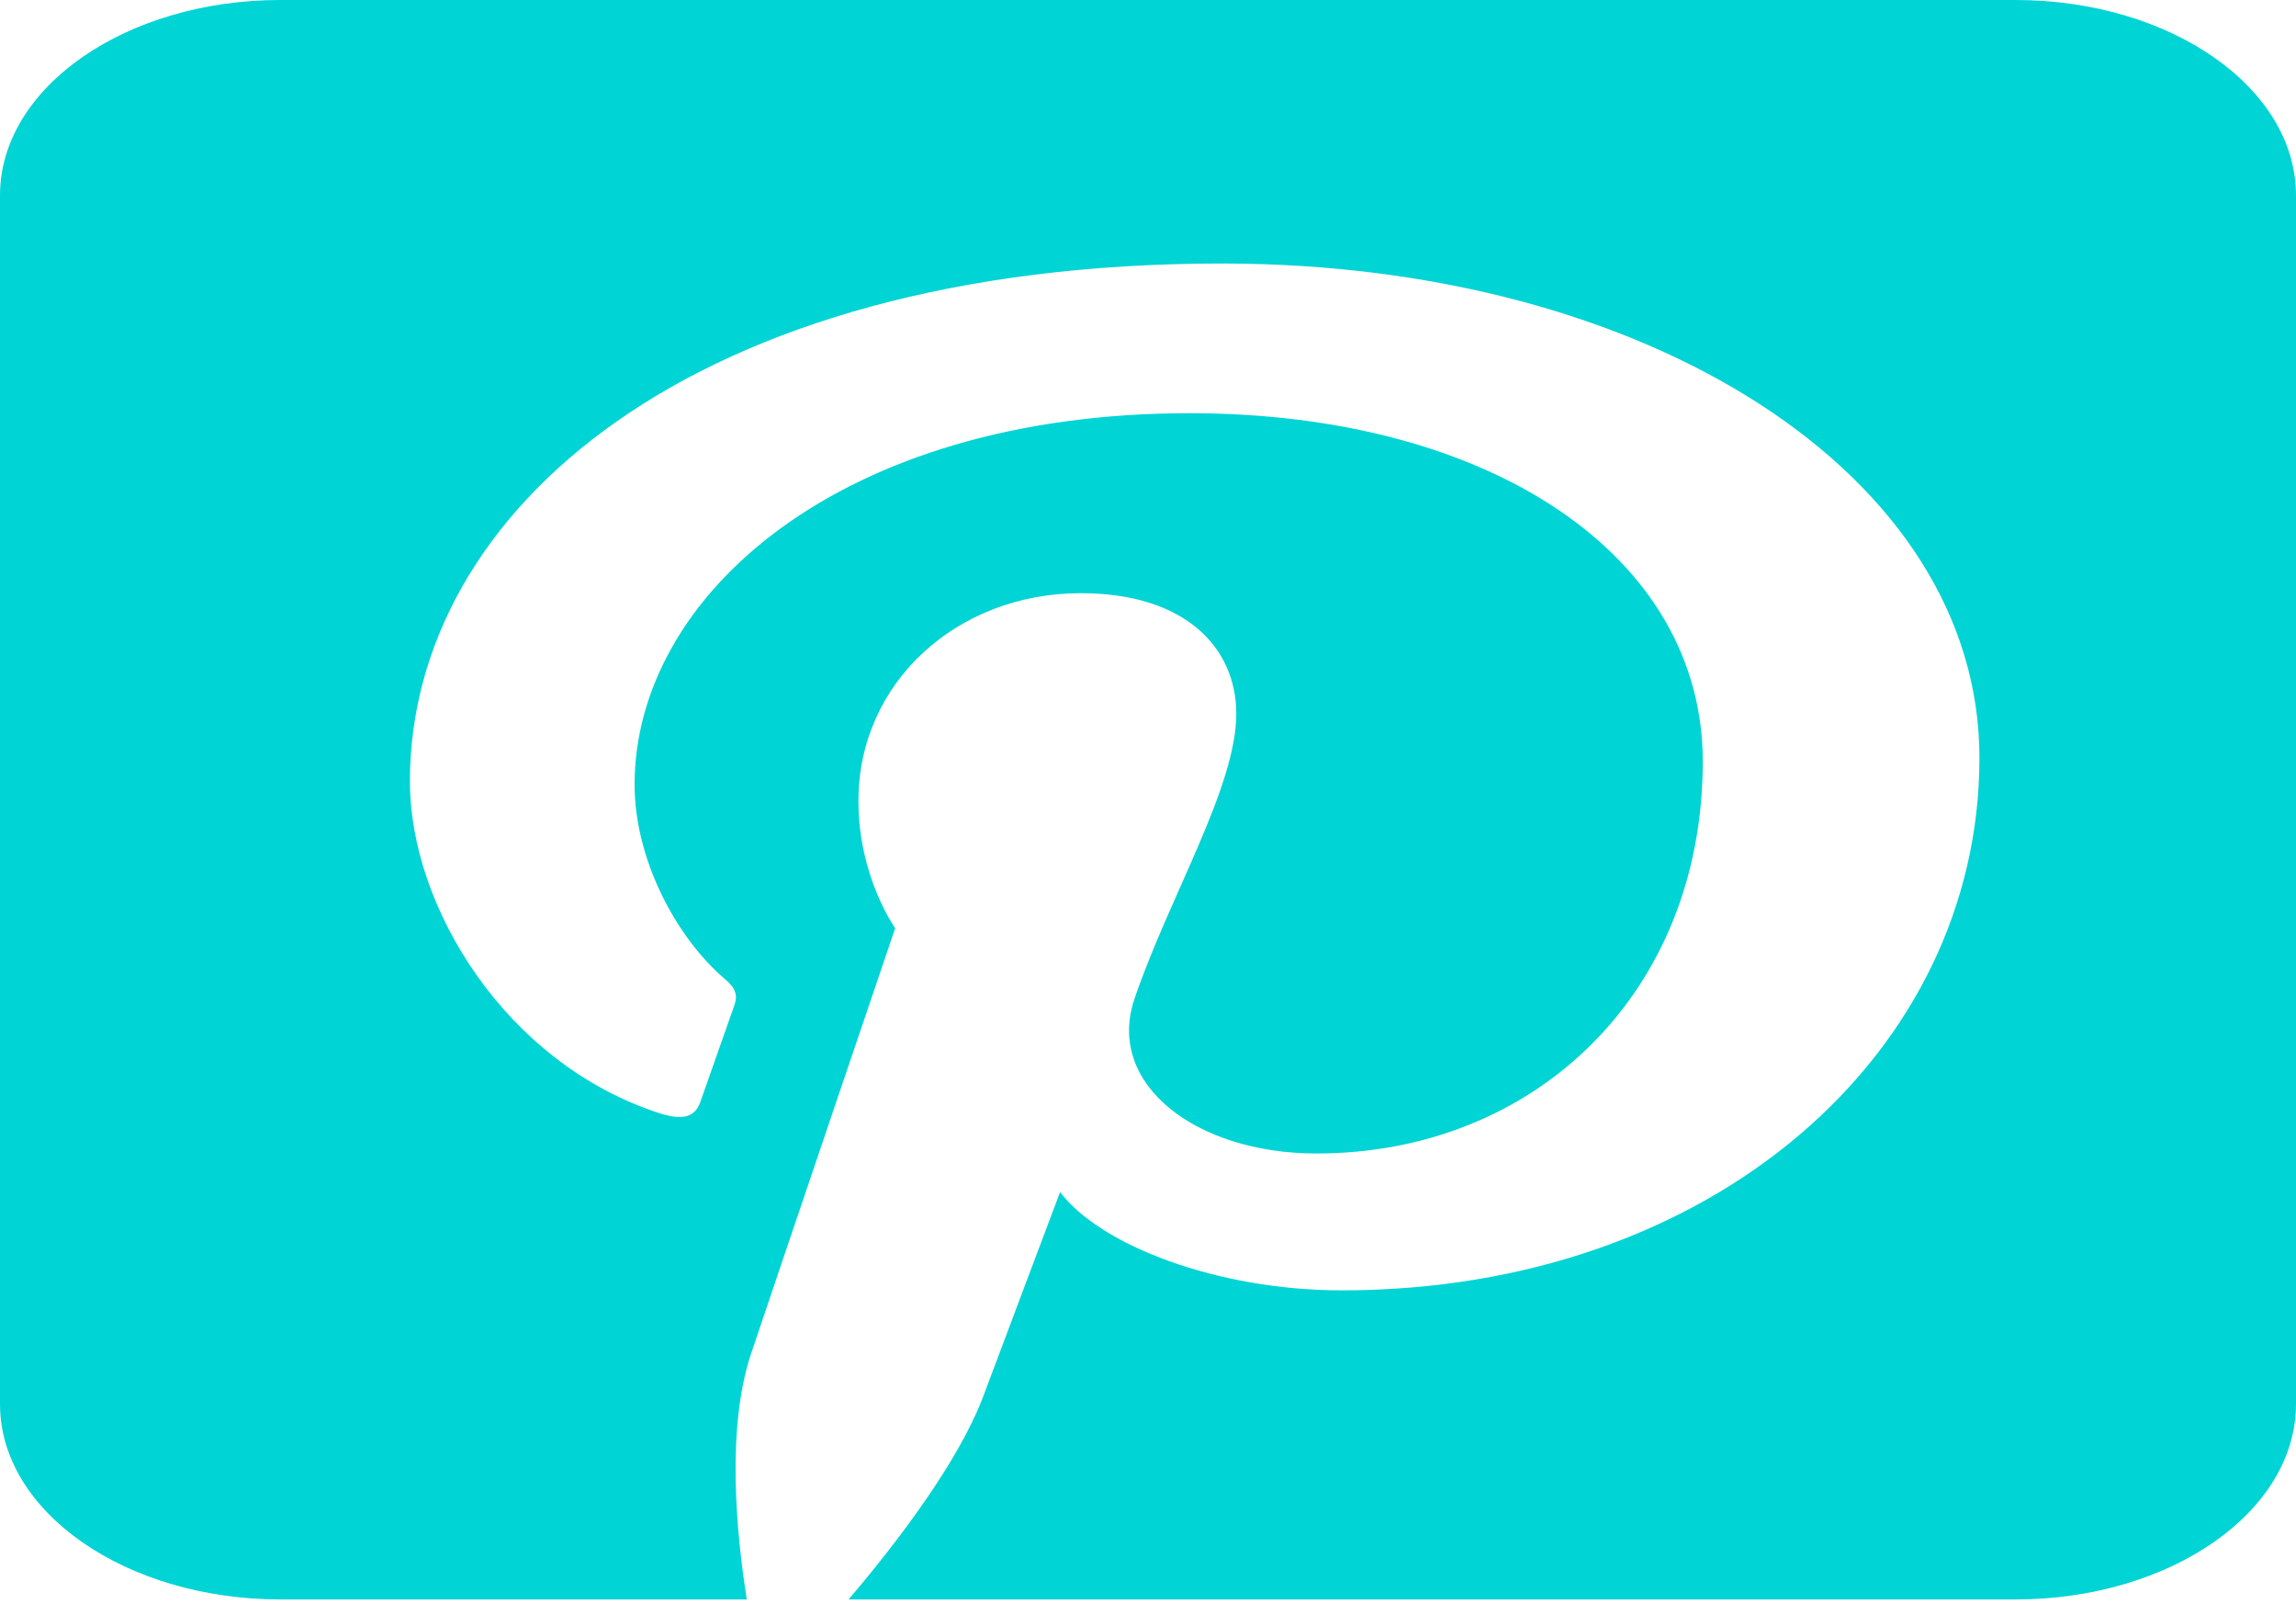 <svg preserveAspectRatio="none" width="64" height="45" viewBox="0 0 64 45" fill="none" xmlns="http://www.w3.org/2000/svg">
<path fill-rule="evenodd" clip-rule="evenodd" d="M56.181 0C60.496 0 64 2.44 64 5.446V39.126C64 42.131 60.496 44.571 56.181 44.571H23.654C25.009 42.98 26.729 40.728 27.416 38.89C27.832 37.774 29.55 33.219 29.55 33.219C30.667 34.702 33.93 35.958 37.401 35.958C47.732 35.958 55.176 29.342 55.176 21.12C55.176 13.239 45.941 7.343 34.059 7.343C19.276 7.343 11.426 14.253 11.426 21.778C11.426 25.277 14.1 29.633 18.378 31.02C19.027 31.23 19.375 31.138 19.524 30.701C19.638 30.369 20.215 28.749 20.476 27.996C20.559 27.755 20.517 27.547 20.238 27.311C18.823 26.116 17.689 23.918 17.689 21.867C17.689 16.606 23.41 11.515 33.156 11.515C41.571 11.515 47.464 15.508 47.464 21.22C47.464 27.673 42.784 32.144 36.696 32.144C33.333 32.144 30.817 30.208 31.623 27.833C32.589 24.997 34.461 21.937 34.461 19.89C34.461 18.058 33.049 16.53 30.126 16.53C26.689 16.53 23.928 19.007 23.928 22.324C23.928 24.436 24.953 25.865 24.953 25.865C24.953 25.865 21.559 35.861 20.936 37.723C20.248 39.783 20.517 42.684 20.817 44.571L20.818 44.571H7.819C3.504 44.571 0 42.131 0 39.126V5.446C0 2.44 3.504 0 7.819 0L56.181 0Z" fill="#00D4D5"/>
</svg>
